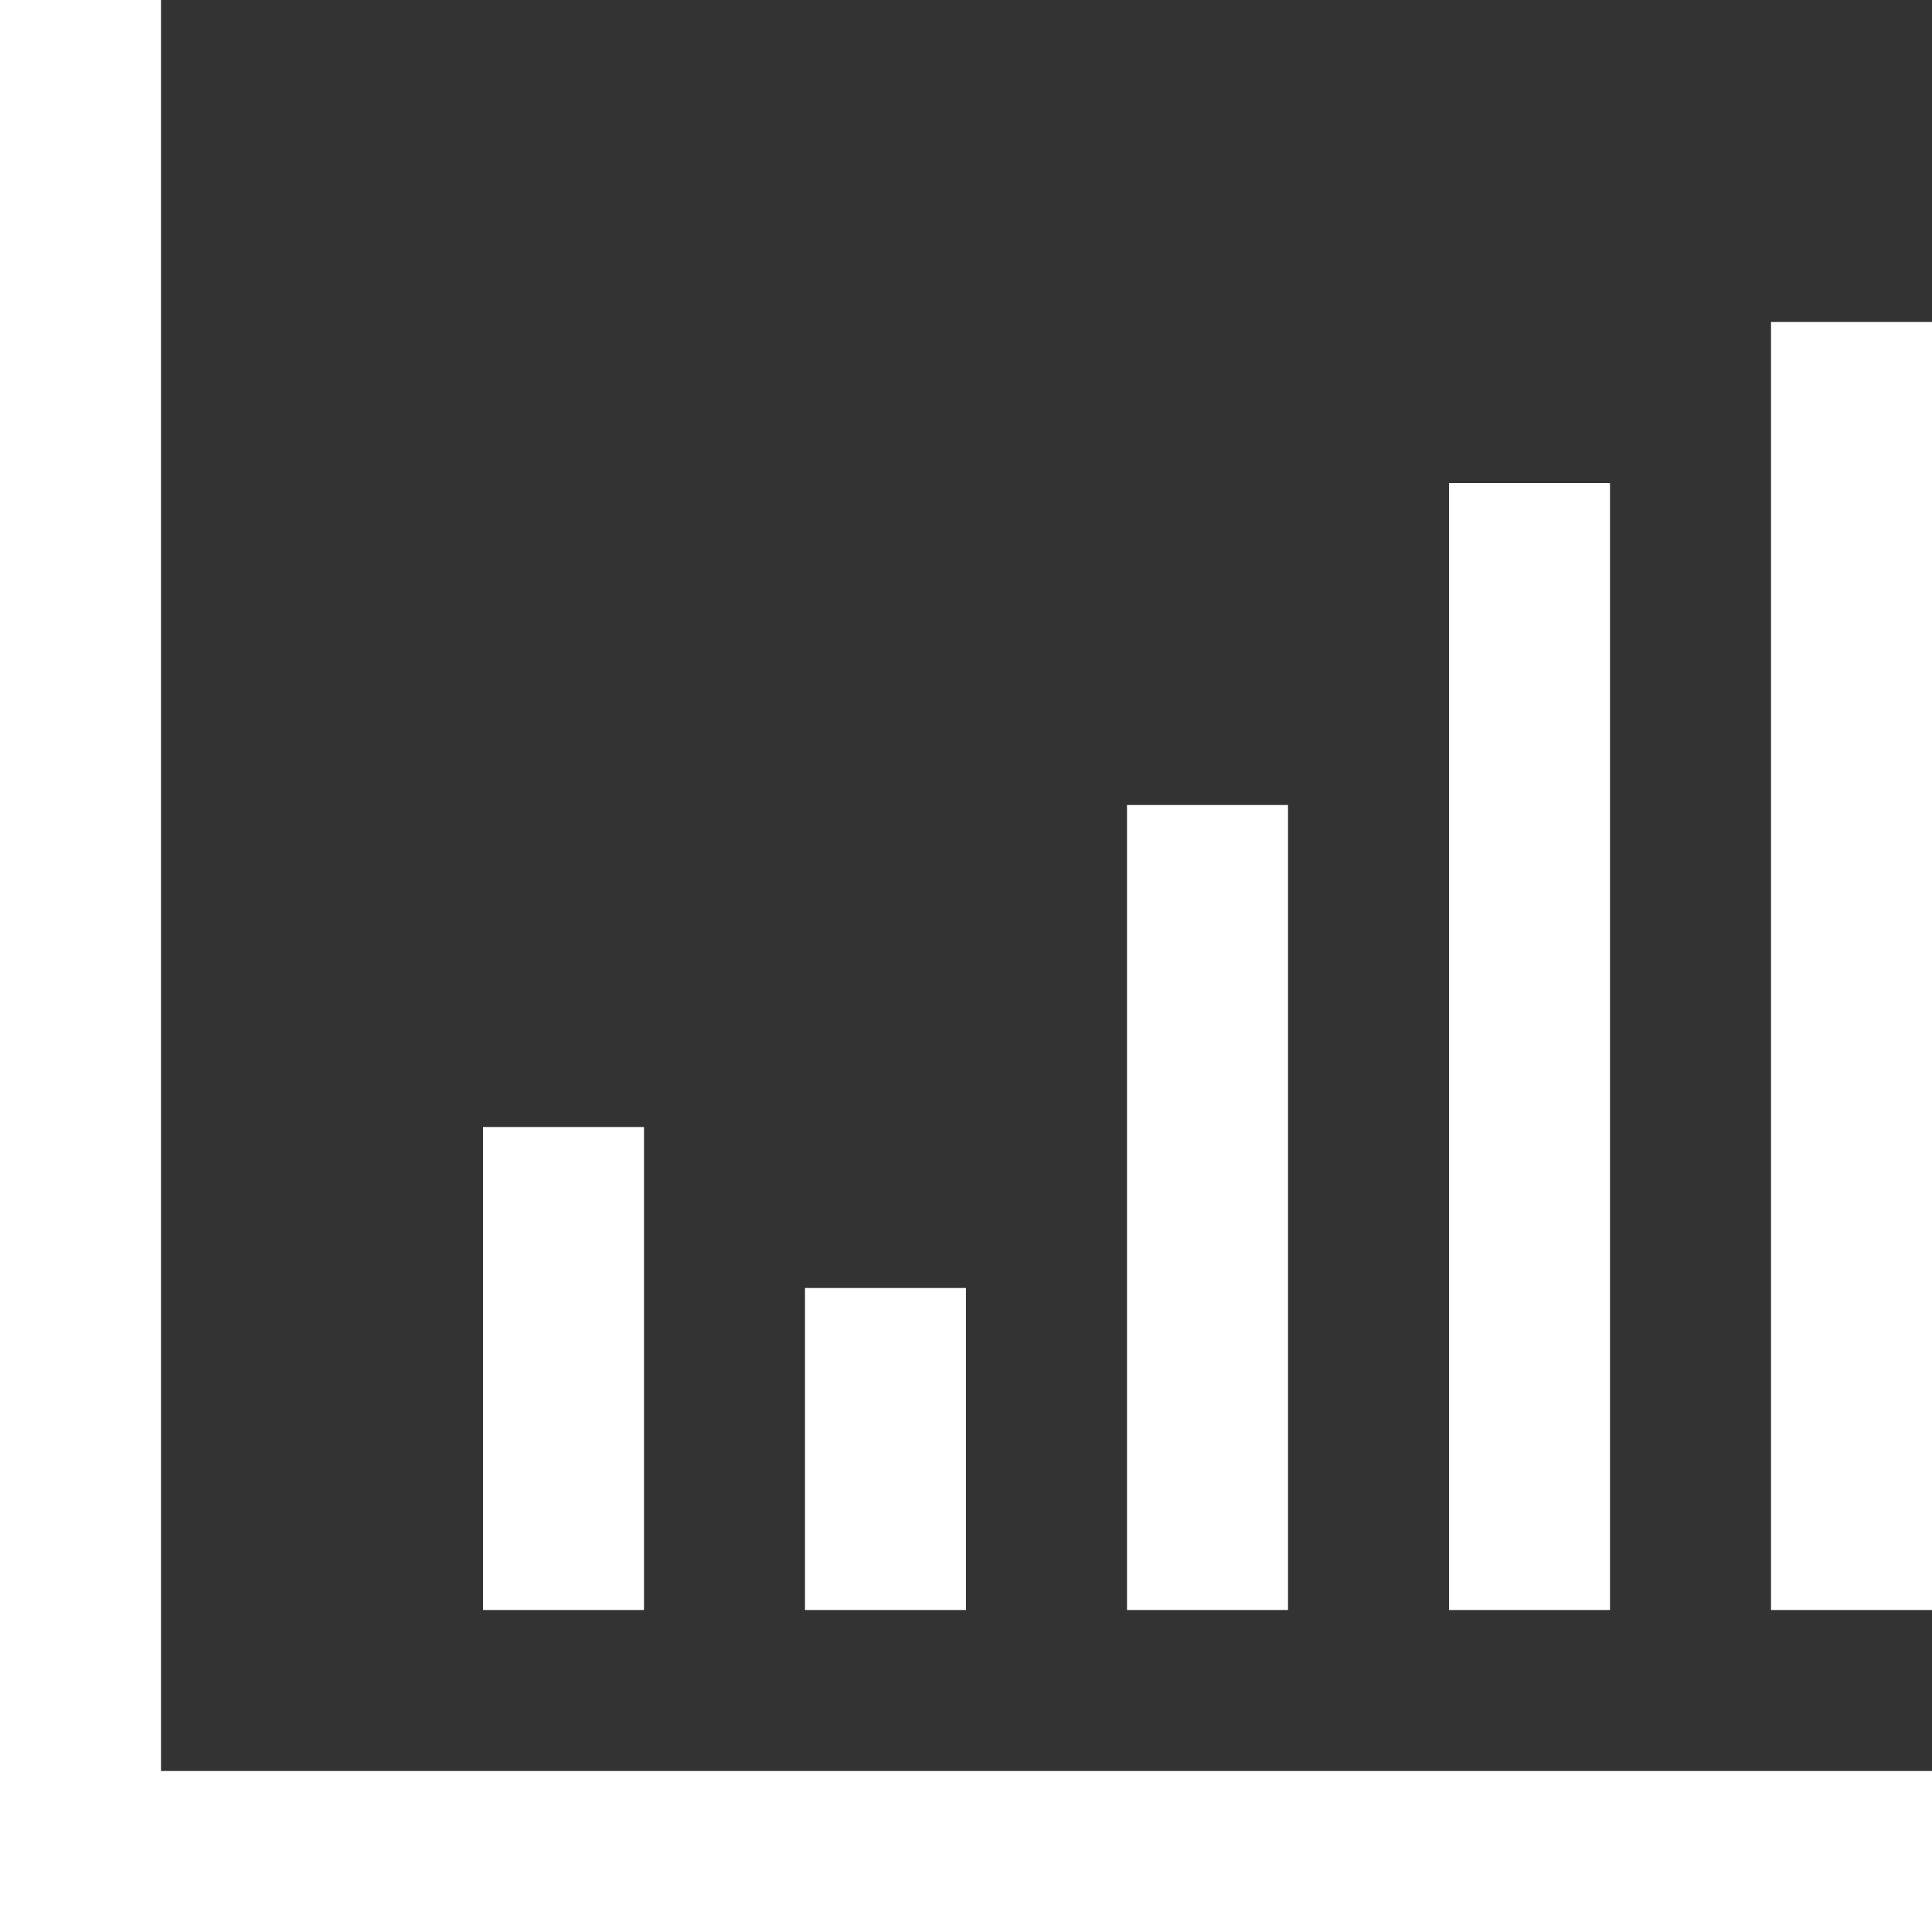 <svg xmlns="http://www.w3.org/2000/svg" width="48" height="48" viewBox="0 0 48 48"><rect x="0" y="0" width="48" height="48" fill="#333333" stroke="none"/><defs><style>.cls-1{fill:#fff;fill-rule:evenodd}</style></defs><path id="Icon_Graph_Bar" data-name="Icon Graph Bar" class="cls-1" d="M1104 192v-48h4v44h44v4h-48zm44-40h4v32h-4v-32zm-8 4h4v28h-4v-28zm-8 8h4v20h-4v-20zm-8 12h4v8h-4v-8zm-8-4h4v12h-4v-12z" transform="translate(-1104 -144)"/></svg>
